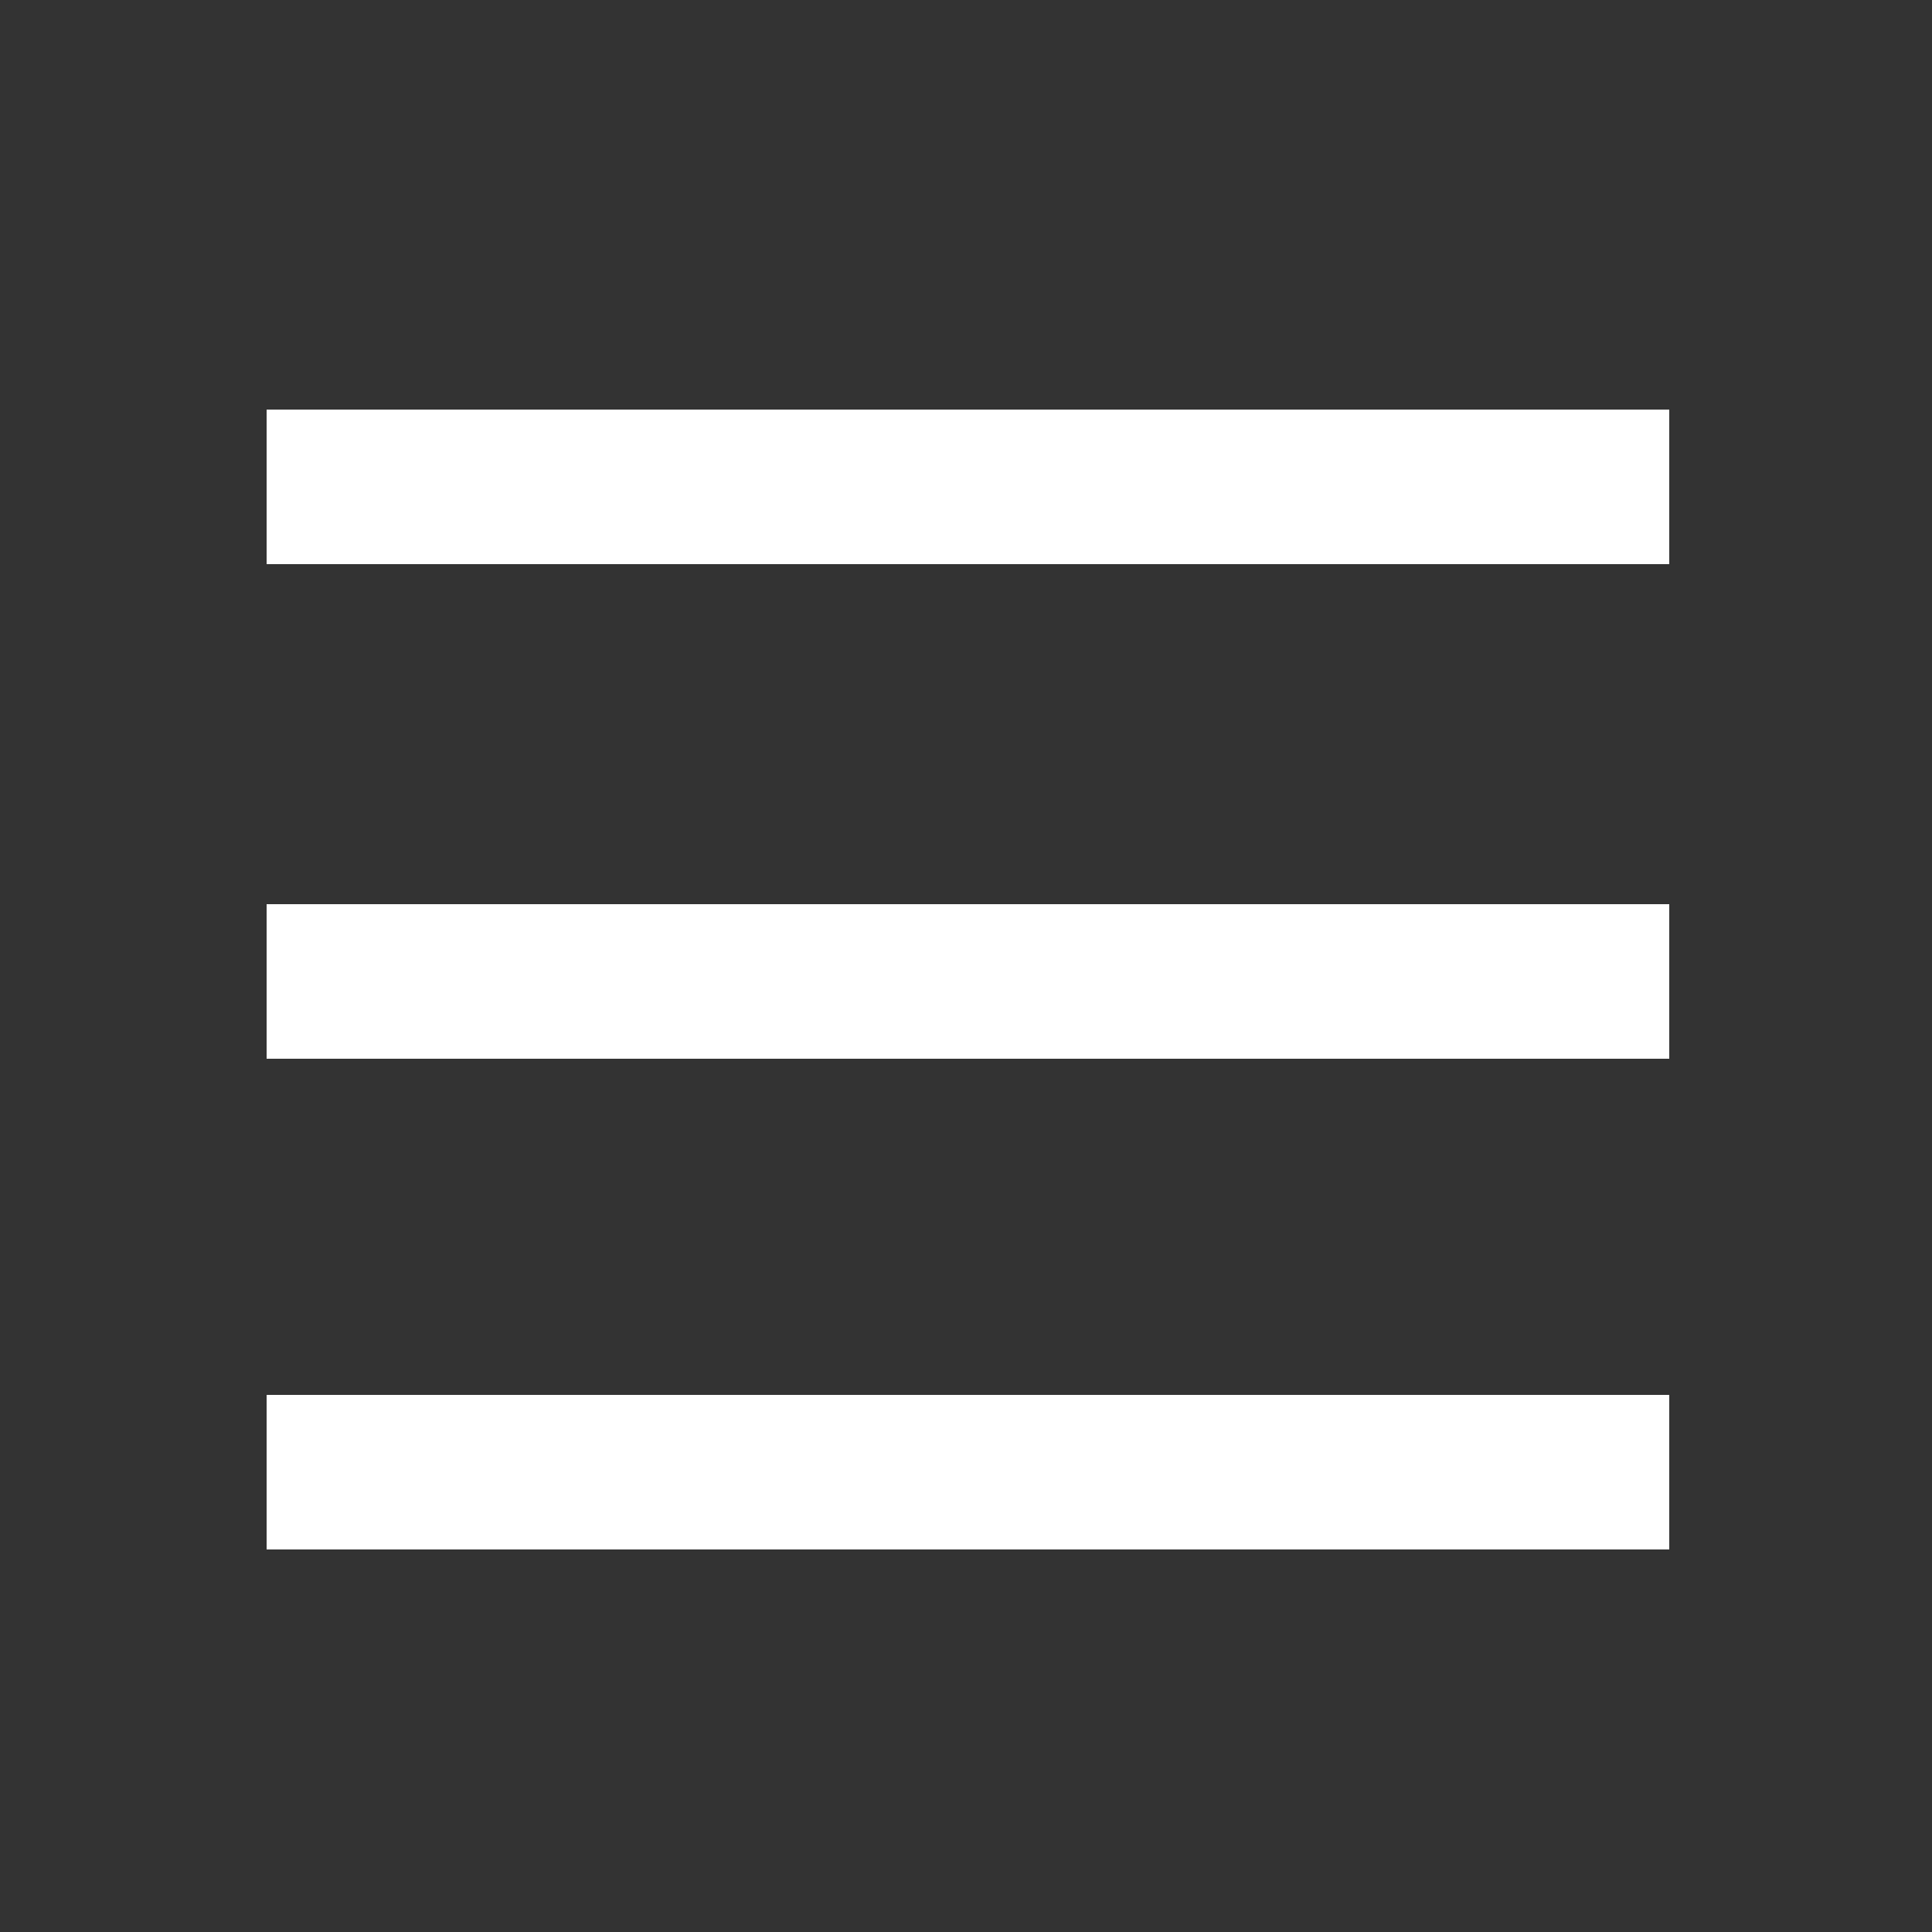 <?xml version="1.0" encoding="utf-8"?>
<!-- Generator: Adobe Illustrator 19.0.0, SVG Export Plug-In . SVG Version: 6.00 Build 0)  -->
<svg version="1.1" id="Layer_1" xmlns="http://www.w3.org/2000/svg" xmlns:xlink="http://www.w3.org/1999/xlink" x="0px" y="0px"
	 viewBox="-280 372 50 50" style="enable-background:new -280 372 50 50;" xml:space="preserve">
<rect x="-280" y="372" width="50" height="50" fill="#333333" stroke="none"/>
<style type="text/css">
	.st0{fill:#FFFFFF;}
</style>
<path class="st0" d="M-519.1,760.4l-8.6,8.7h6.3c0,7.4-5.8,13.4-13,13.4c-3.3,0-6.4-1.2-8.7-3.3l-4,3.7c3.3,3,7.6,4.8,12.3,4.6
	c10-0.1,18.2-8.3,18.1-18.6h6.3L-519.1,760.4z"/>
<path class="st0" d="M-550.9,777.6l8.6-8.9h-6.3c0-7.4,5.8-13.4,13-13.4c3.3,0,6.4,1.2,8.7,3.3l4-3.6c-3.3-3-7.6-4.8-12.3-4.6
	c-10,0.1-18.2,8.3-18.1,18.6h-6.3L-550.9,777.6z" />
<g>
	<rect x="-273.1" y="382.6" class="st0" width="36.3" height="4" shape-rendering="crispEdges"/>
</g>
<g>
	<rect x="-273.1" y="395.4" class="st0" width="36.3" height="4" shape-rendering="crispEdges"/>
</g>
<g>
	<rect x="-273.1" y="408.1" class="st0" width="36.3" height="4" shape-rendering="crispEdges"/>
</g>
</svg>
